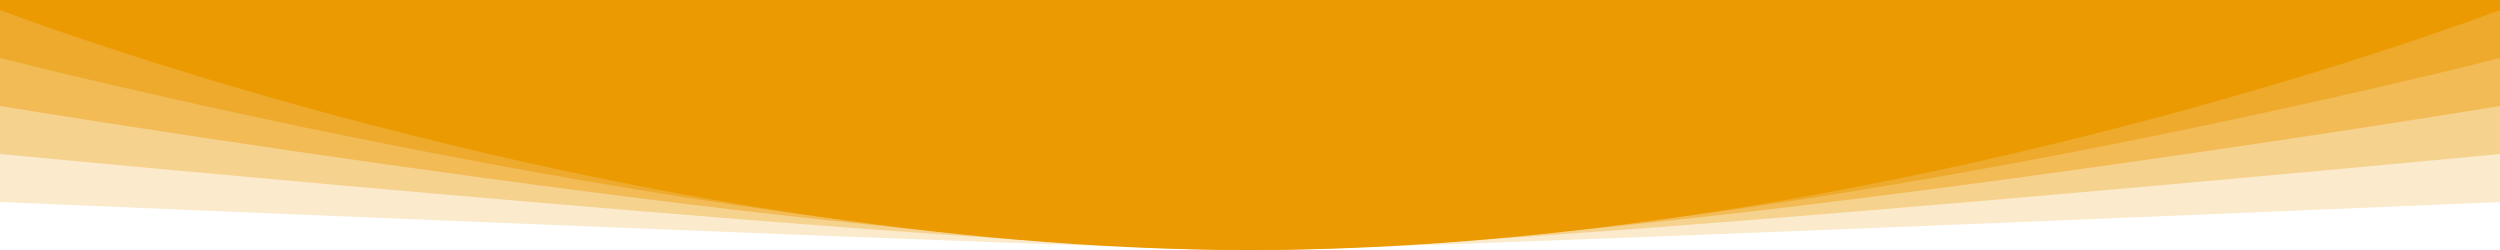 <svg xmlns="http://www.w3.org/2000/svg" viewBox="0 0 1000 100" fill="#eb9a02"><path d="M0 0h1000v4H0z"></path><path d="M0 0h1000v80.8S550 100 500 100 0 80.8 0 80.8V0Z" opacity=".2"></path><path d="M0 0h1000v61.6S600 100 500 100 0 61.6 0 61.6V0Z" opacity=".3"></path><path d="M0 0h1000v42.4S650 100 500 100 0 42.4 0 42.4V0Z" opacity=".4"></path><path d="M0 0h1000v23.2S700 100 500 100 0 23.2 0 23.2V0Z" opacity=".5"></path><path d="M0 0v4s250 96 500 96 500-96 500-96V0H0Z"></path></svg>